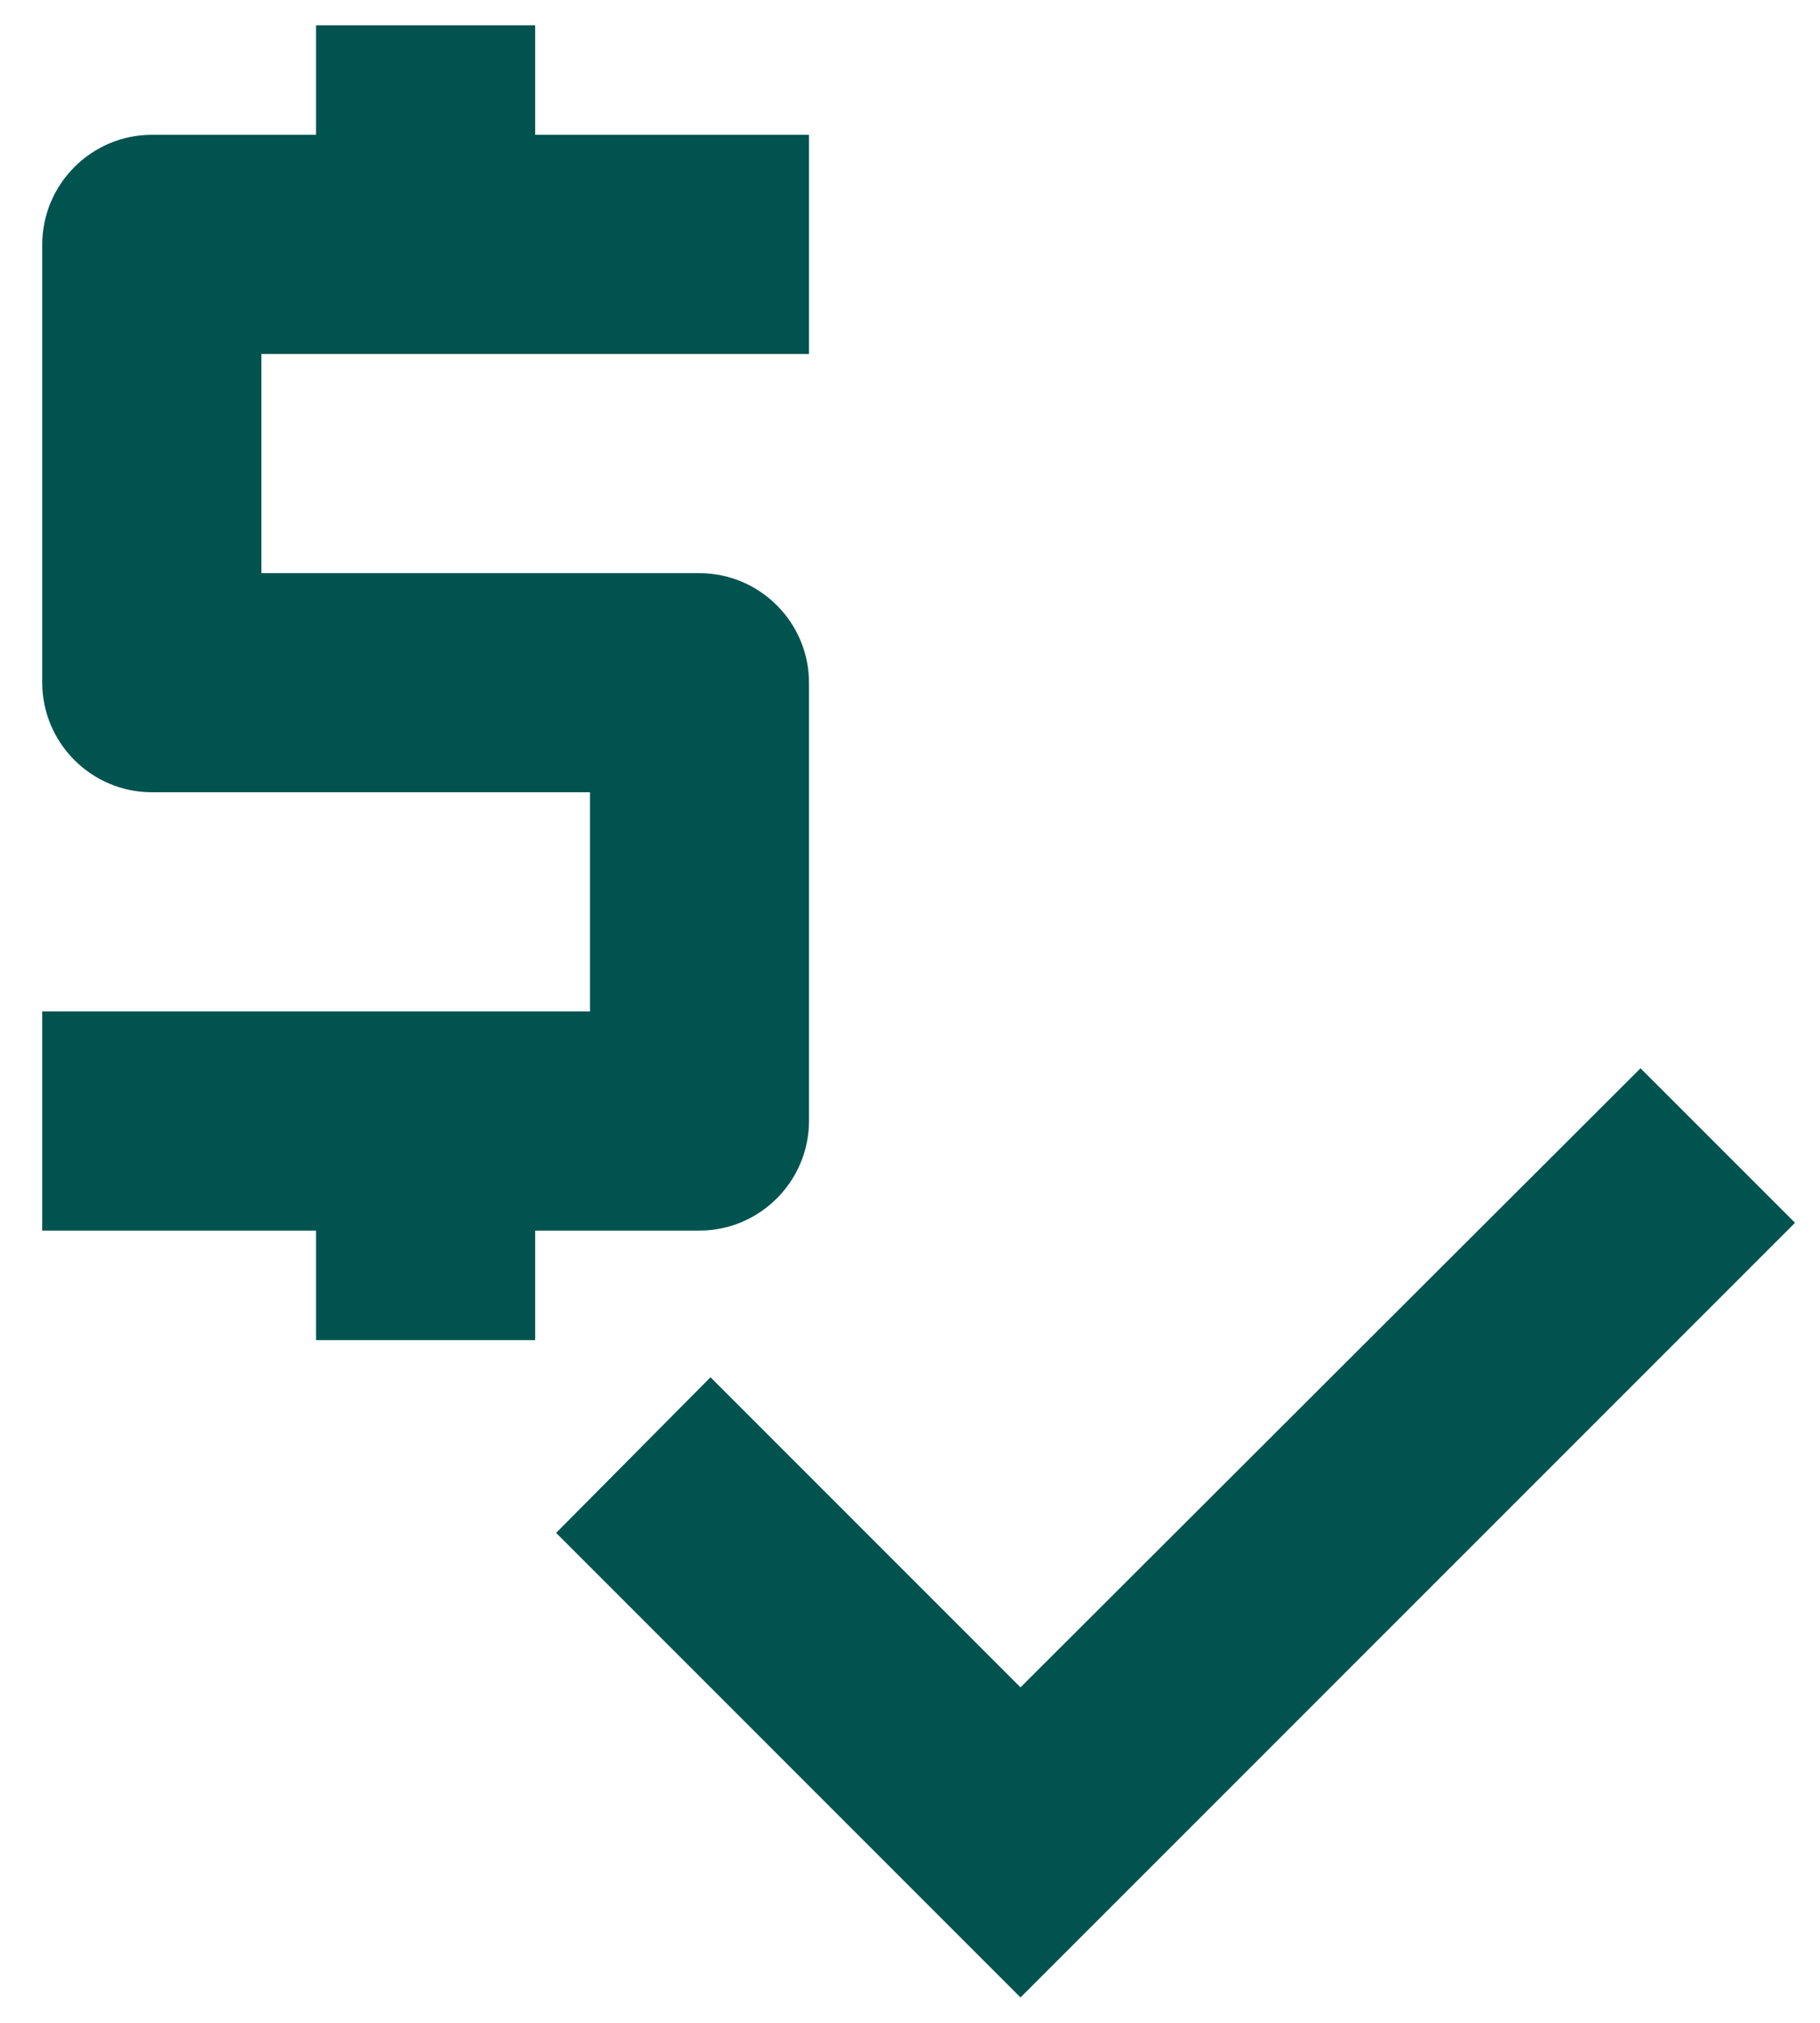 <svg width="18" height="20" viewBox="0 0 18 20" fill="none" xmlns="http://www.w3.org/2000/svg">
<path d="M8.001 11.083V6.75C8.001 6.154 7.514 5.667 6.918 5.667H2.585V3.5H8.001V1.333H5.293V0.25H3.126V1.333H1.501C0.905 1.333 0.418 1.821 0.418 2.417V6.75C0.418 7.346 0.905 7.833 1.501 7.833H5.835V10H0.418V12.167H3.126V13.25H5.293V12.167H6.918C7.514 12.167 8.001 11.679 8.001 11.083Z" fill="#00534F"/>
<path d="M16.225 10.562L10.093 16.683L7.027 13.617L5.5 15.156L10.093 19.749L17.753 12.09L16.225 10.562Z" fill="#00534F"/>
</svg>
